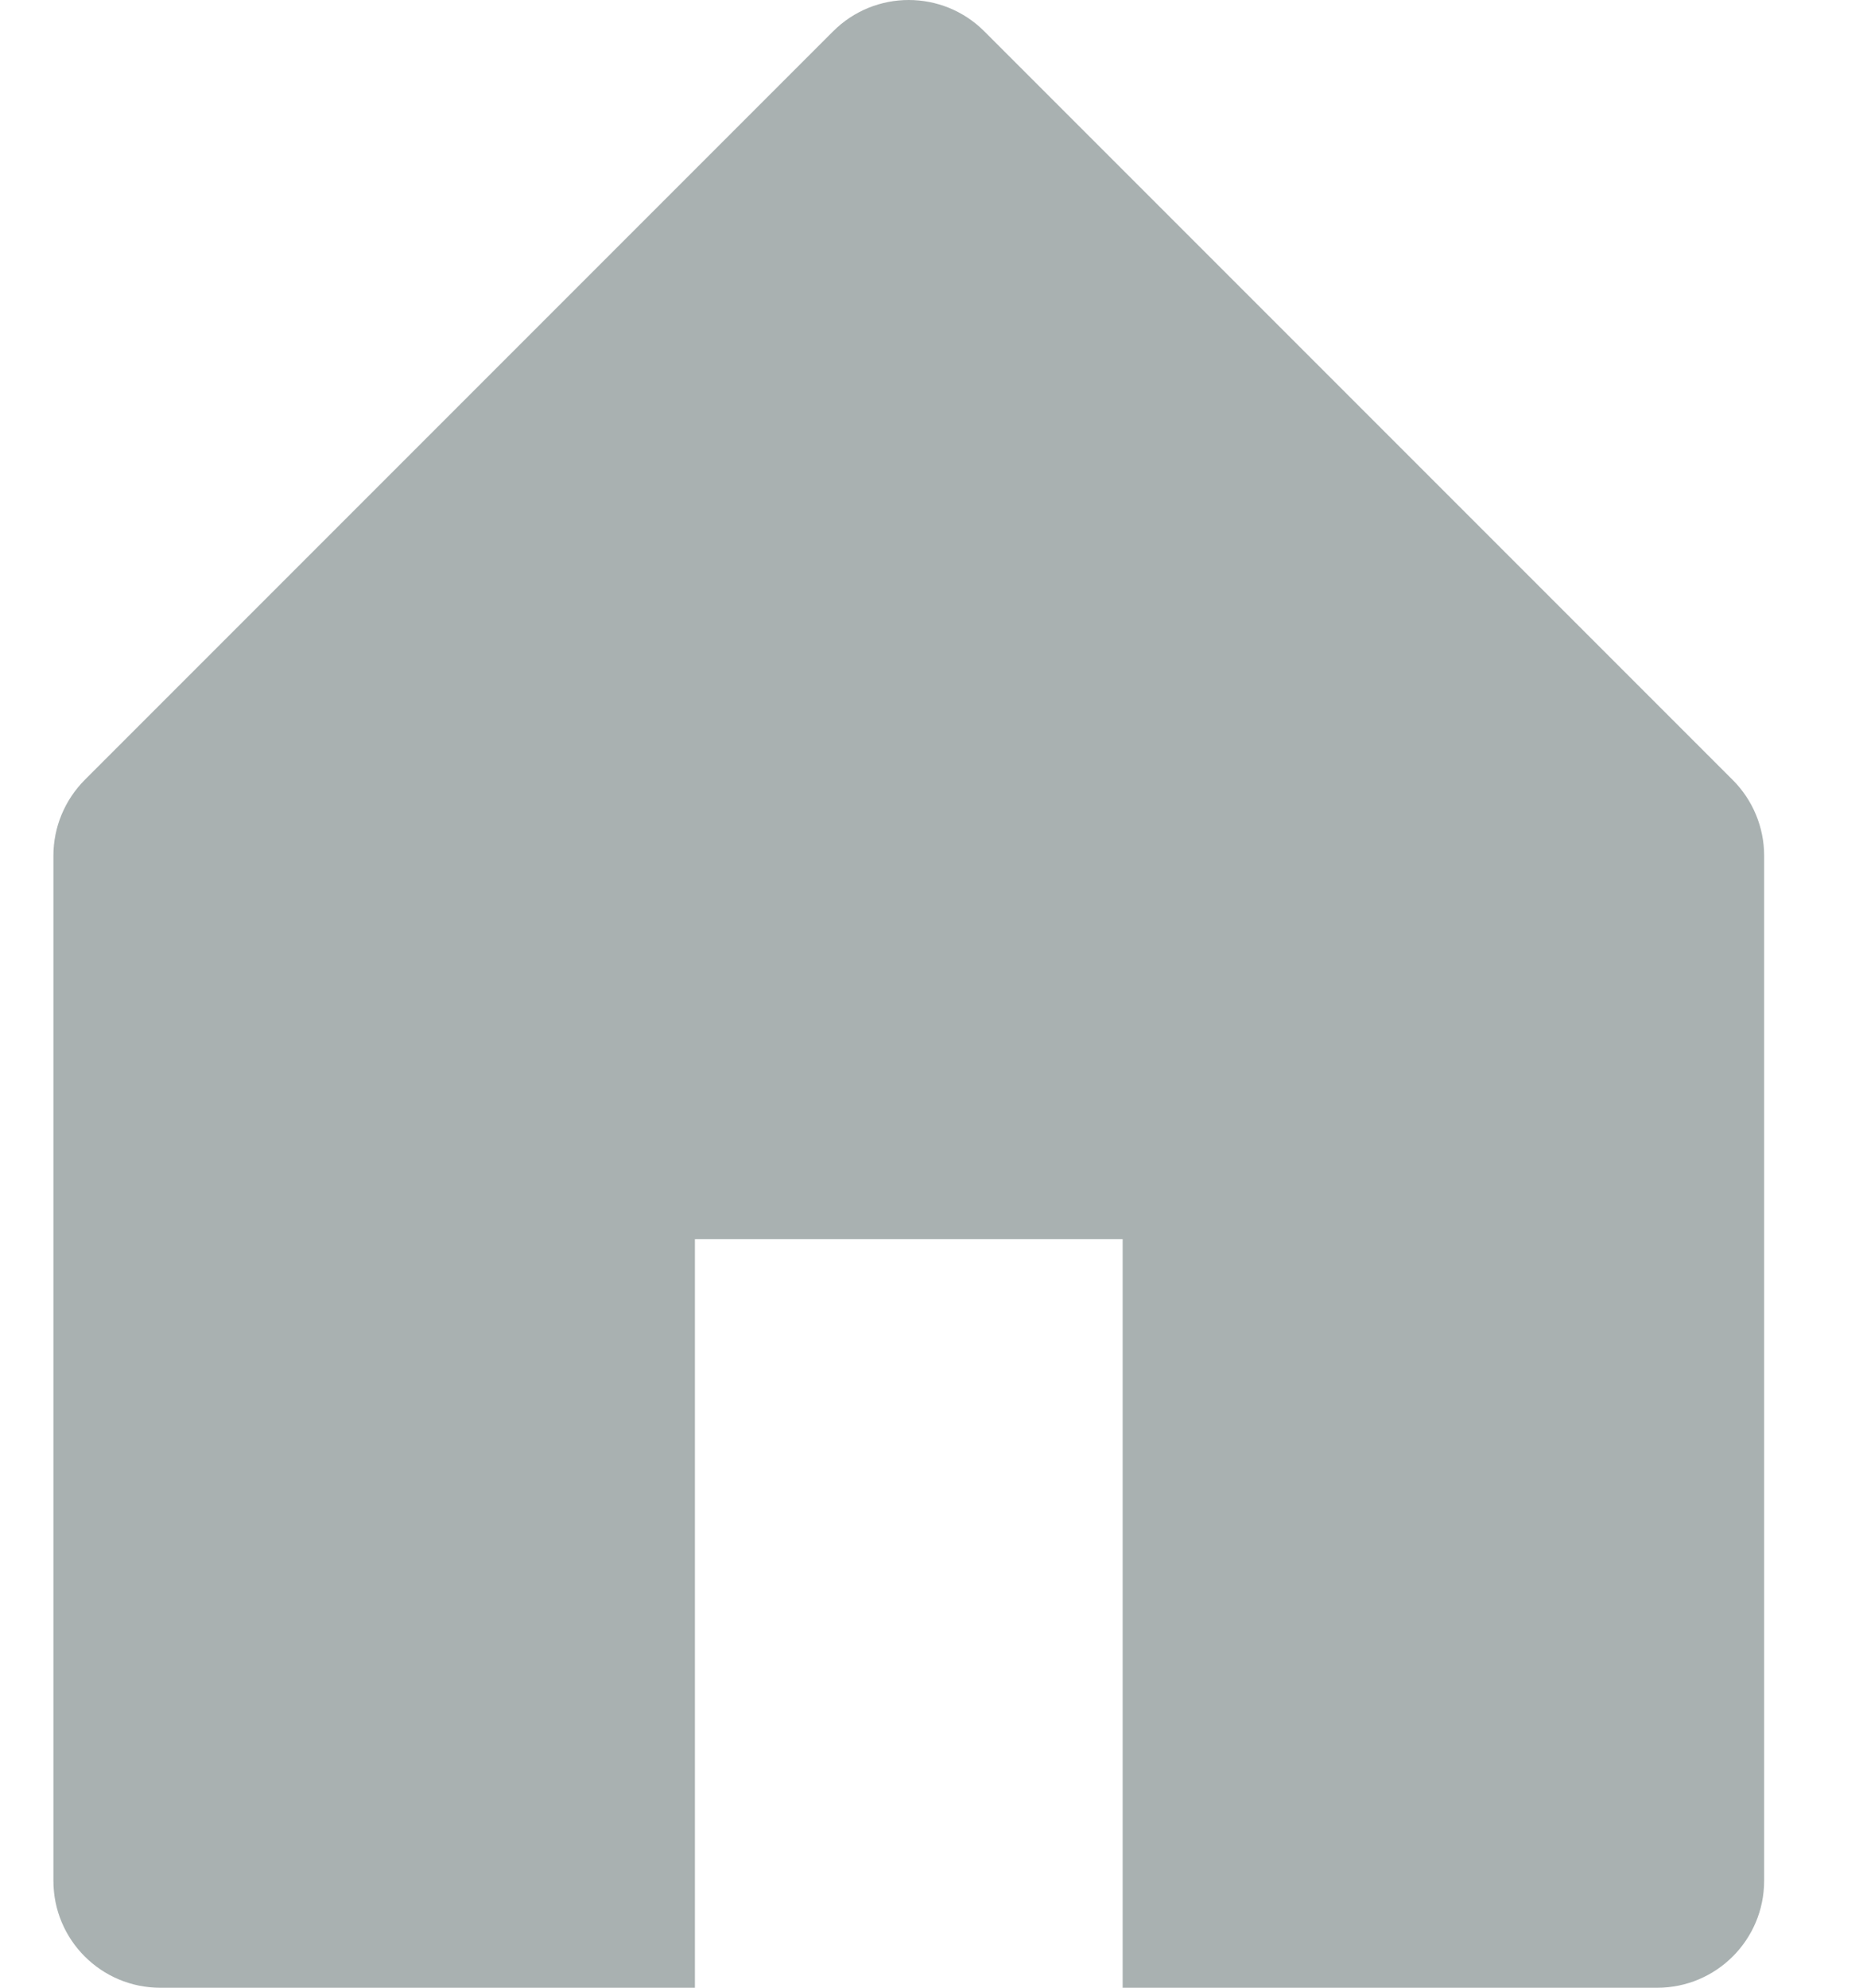 <svg width="15" height="16" viewBox="0 0 15 16" fill="none" xmlns="http://www.w3.org/2000/svg">
<path d="M0.682 6.278L6.708 0.252C7.044 -0.084 7.589 -0.084 7.925 0.252L13.951 6.278C14.113 6.44 14.204 6.659 14.204 6.887V15.139C14.204 15.615 13.818 16 13.343 16H9.039V9.974H5.595V16H1.291C0.815 16 0.43 15.615 0.43 15.139V6.887C0.43 6.659 0.521 6.44 0.682 6.278Z" fill="#A9B1B1"/>
</svg>
